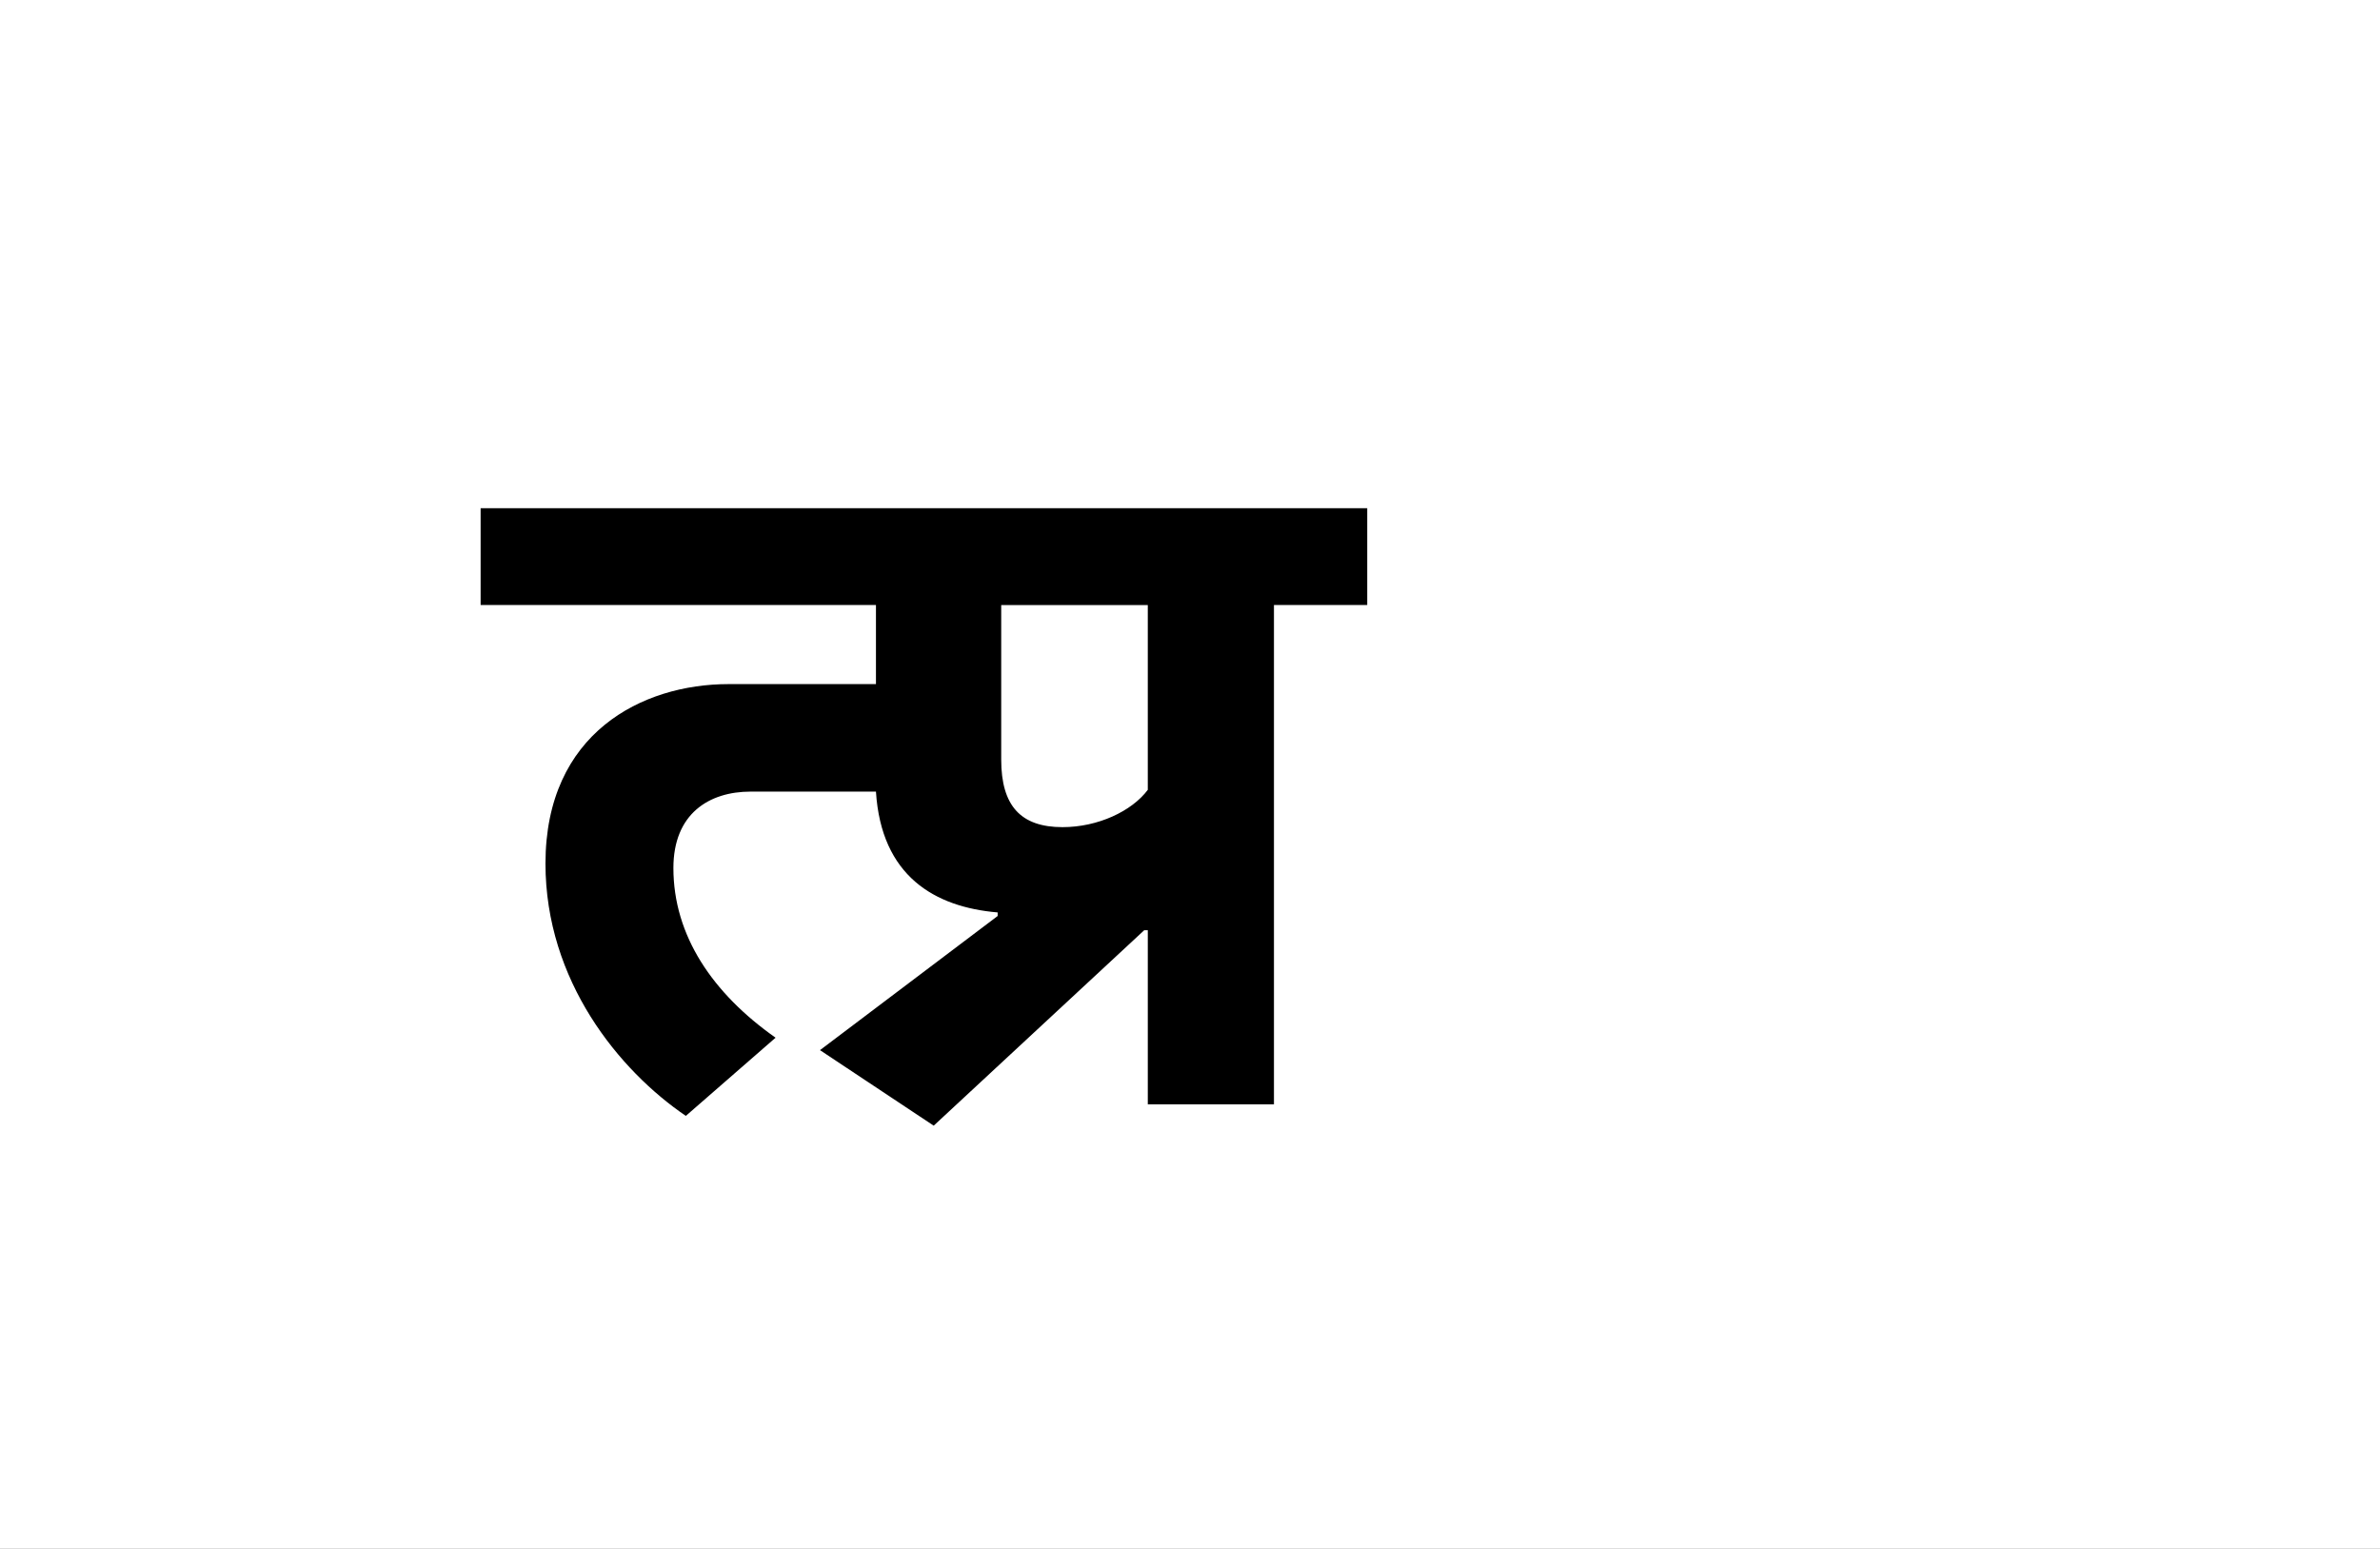<?xml version="1.0" encoding="UTF-8"?>
<svg height="1743" version="1.1" width="2679" xmlns="http://www.w3.org/2000/svg" xmlns:xlink="http://www.w3.org/1999/xlink">
 <rect width="100%" height="100%" fill="#808080" stroke="none"/>
 <path d="M0,0 l2679,0 l0,1743 l-2679,0 Z M0,0" fill="rgb(255,255,255)" transform="matrix(1,0,0,-1,0,1743)"/>
 <path d="M552,212 l-200,-151 l128,-85 l237,220 l4,0 l0,-196 l142,0 l0,562 l105,0 l0,109 l-998,0 l0,-109 l445,0 l0,-89 l-166,0 c-97,0,-206,-55,-206,-202 c0,-132,83,-233,158,-284 l101,88 c-71,50,-115,115,-115,191 c0,61,40,86,87,86 l141,0 c6,-95,66,-130,137,-136 Z M721,354 c-18,-24,-56,-42,-96,-42 c-47,0,-69,24,-69,76 l0,174 l165,0 Z M721,354" fill="rgb(0,0,0)" transform="matrix(1,0,0,-1,571,1243)"/>
</svg>